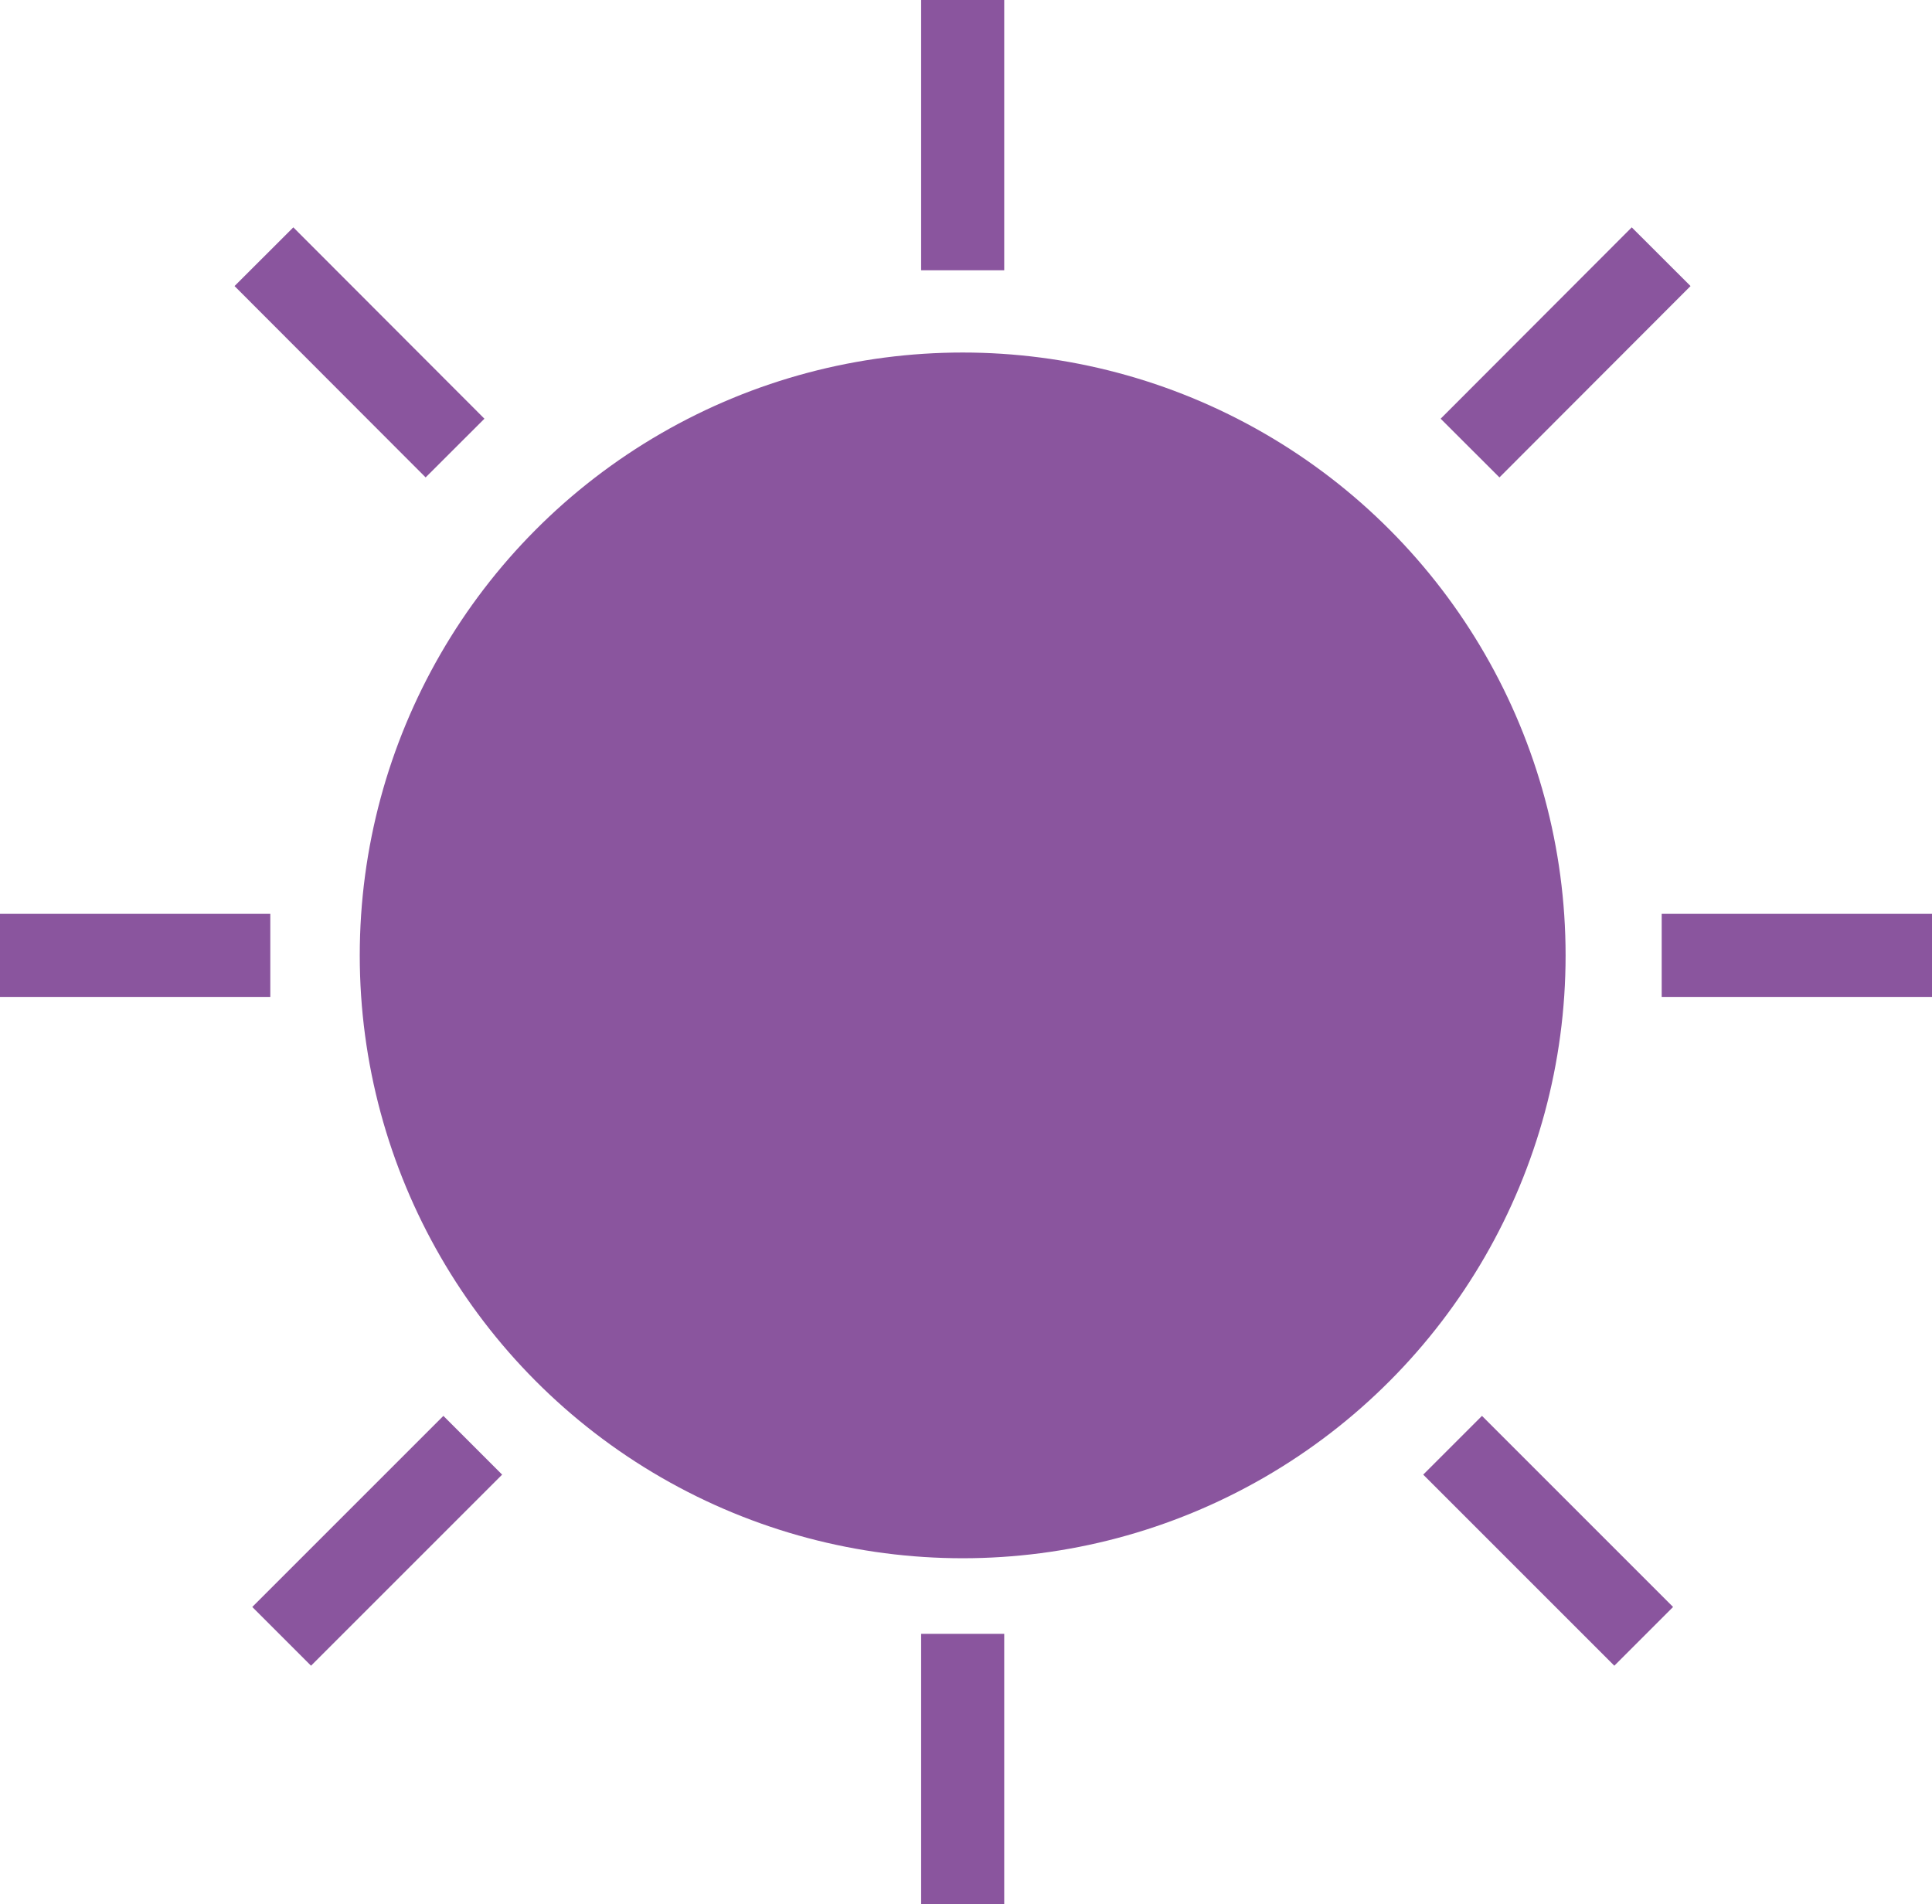 <svg xmlns="http://www.w3.org/2000/svg" viewBox="0 0 69.76 68.76"><defs><style>.cls-1{fill:#8a559e;}.cls-2{fill:none;stroke:#8a559e;stroke-miterlimit:10;stroke-width:3px;}</style></defs><title>SunIconHighlighted_1</title><g id="Layer_2" data-name="Layer 2"><g id="Layer_1-2" data-name="Layer 1"><circle class="cls-1" cx="34.76" cy="34.5" r="21.77"/><line class="cls-2" x1="34.76" y1="36" x2="34.76" y2="45.76"/><line class="cls-2" x1="16.43" y1="16.18" x2="9.53" y2="9.27"/><line class="cls-2" x1="59.35" y1="59.09" x2="52.45" y2="52.19"/><line class="cls-2" x1="17.07" y1="52.19" x2="10.17" y2="59.09"/><line class="cls-2" x1="59.98" y1="9.27" x2="53.08" y2="16.18"/><line class="cls-2" x1="69.76" y1="34.5" x2="60" y2="34.5"/><line class="cls-2" x1="9.76" y1="34.5" y2="34.5"/><line class="cls-2" x1="34.76" x2="34.76" y2="9.76"/><line class="cls-2" x1="34.76" y1="59" x2="34.76" y2="68.76"/></g></g></svg>